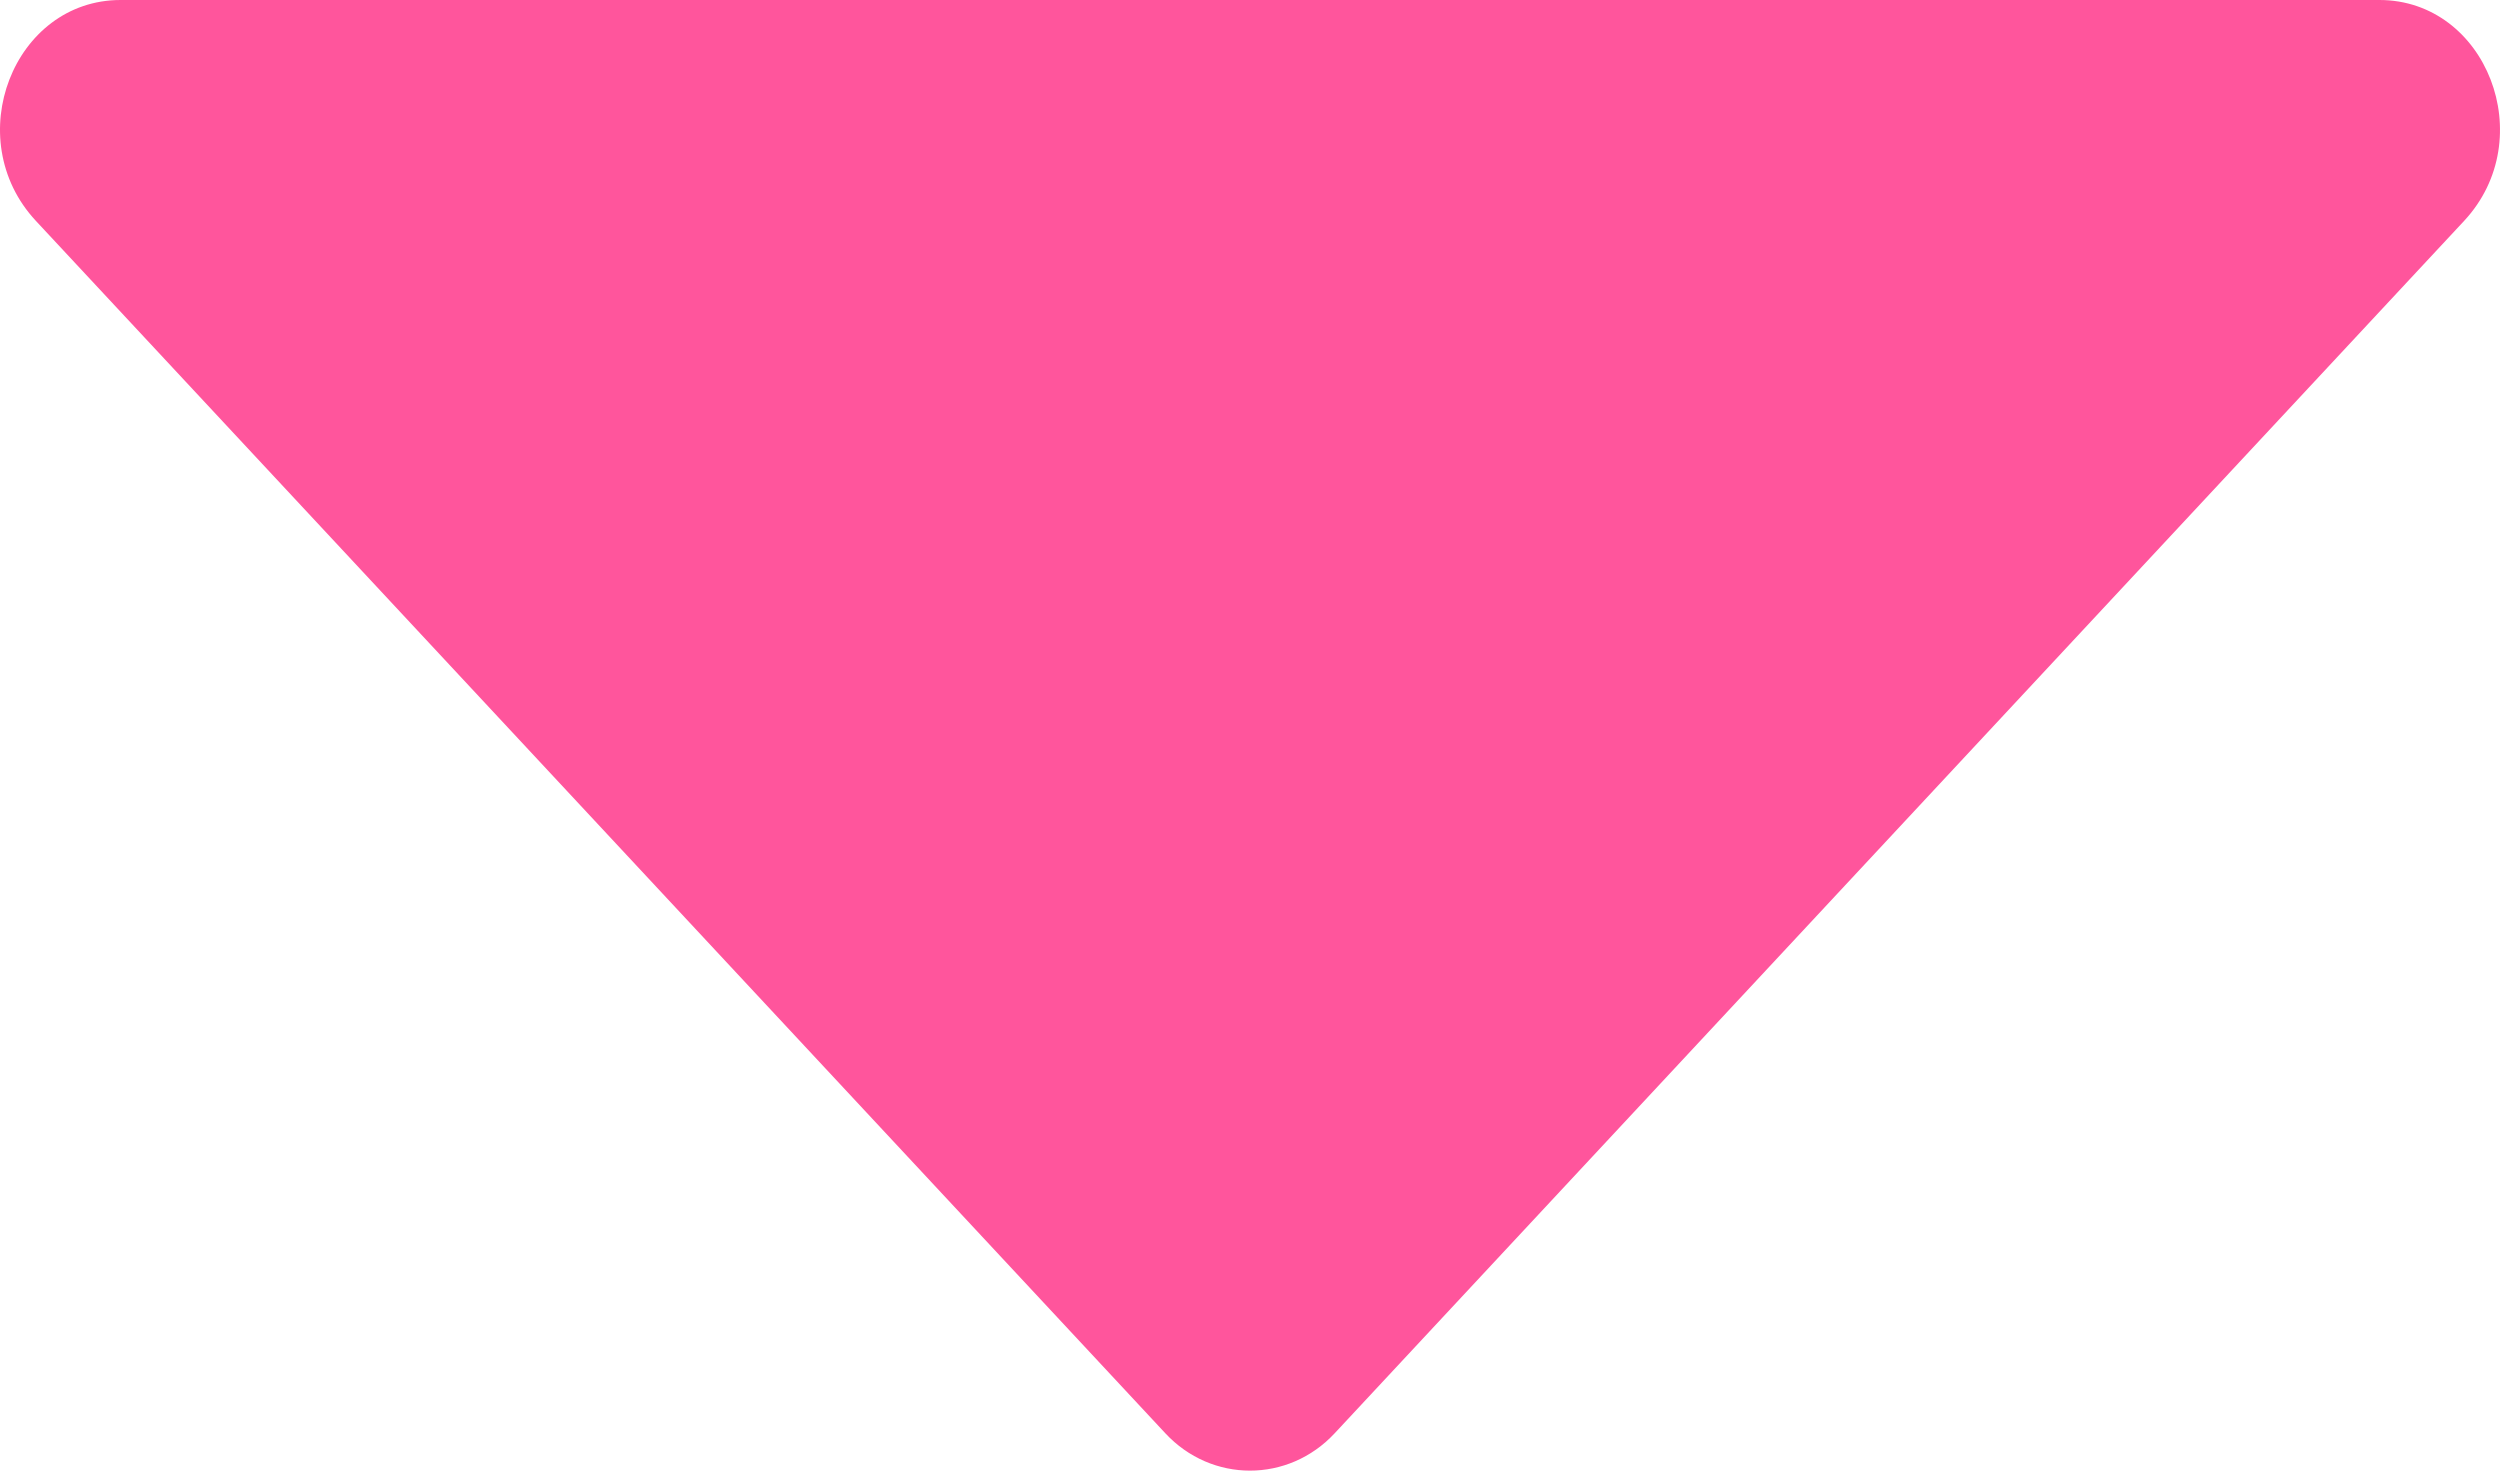 <svg width="17" height="10" viewBox="0 0 17 10" fill="none" xmlns="http://www.w3.org/2000/svg">
<path d="M0.82 0H16.18C16.907 0 17.277 0.942 16.756 1.502L9.076 9.746C8.761 10.085 8.239 10.085 7.924 9.746L0.244 1.502C-0.277 0.942 0.093 0 0.82 0Z" fill="#FF559C"/>
</svg>
